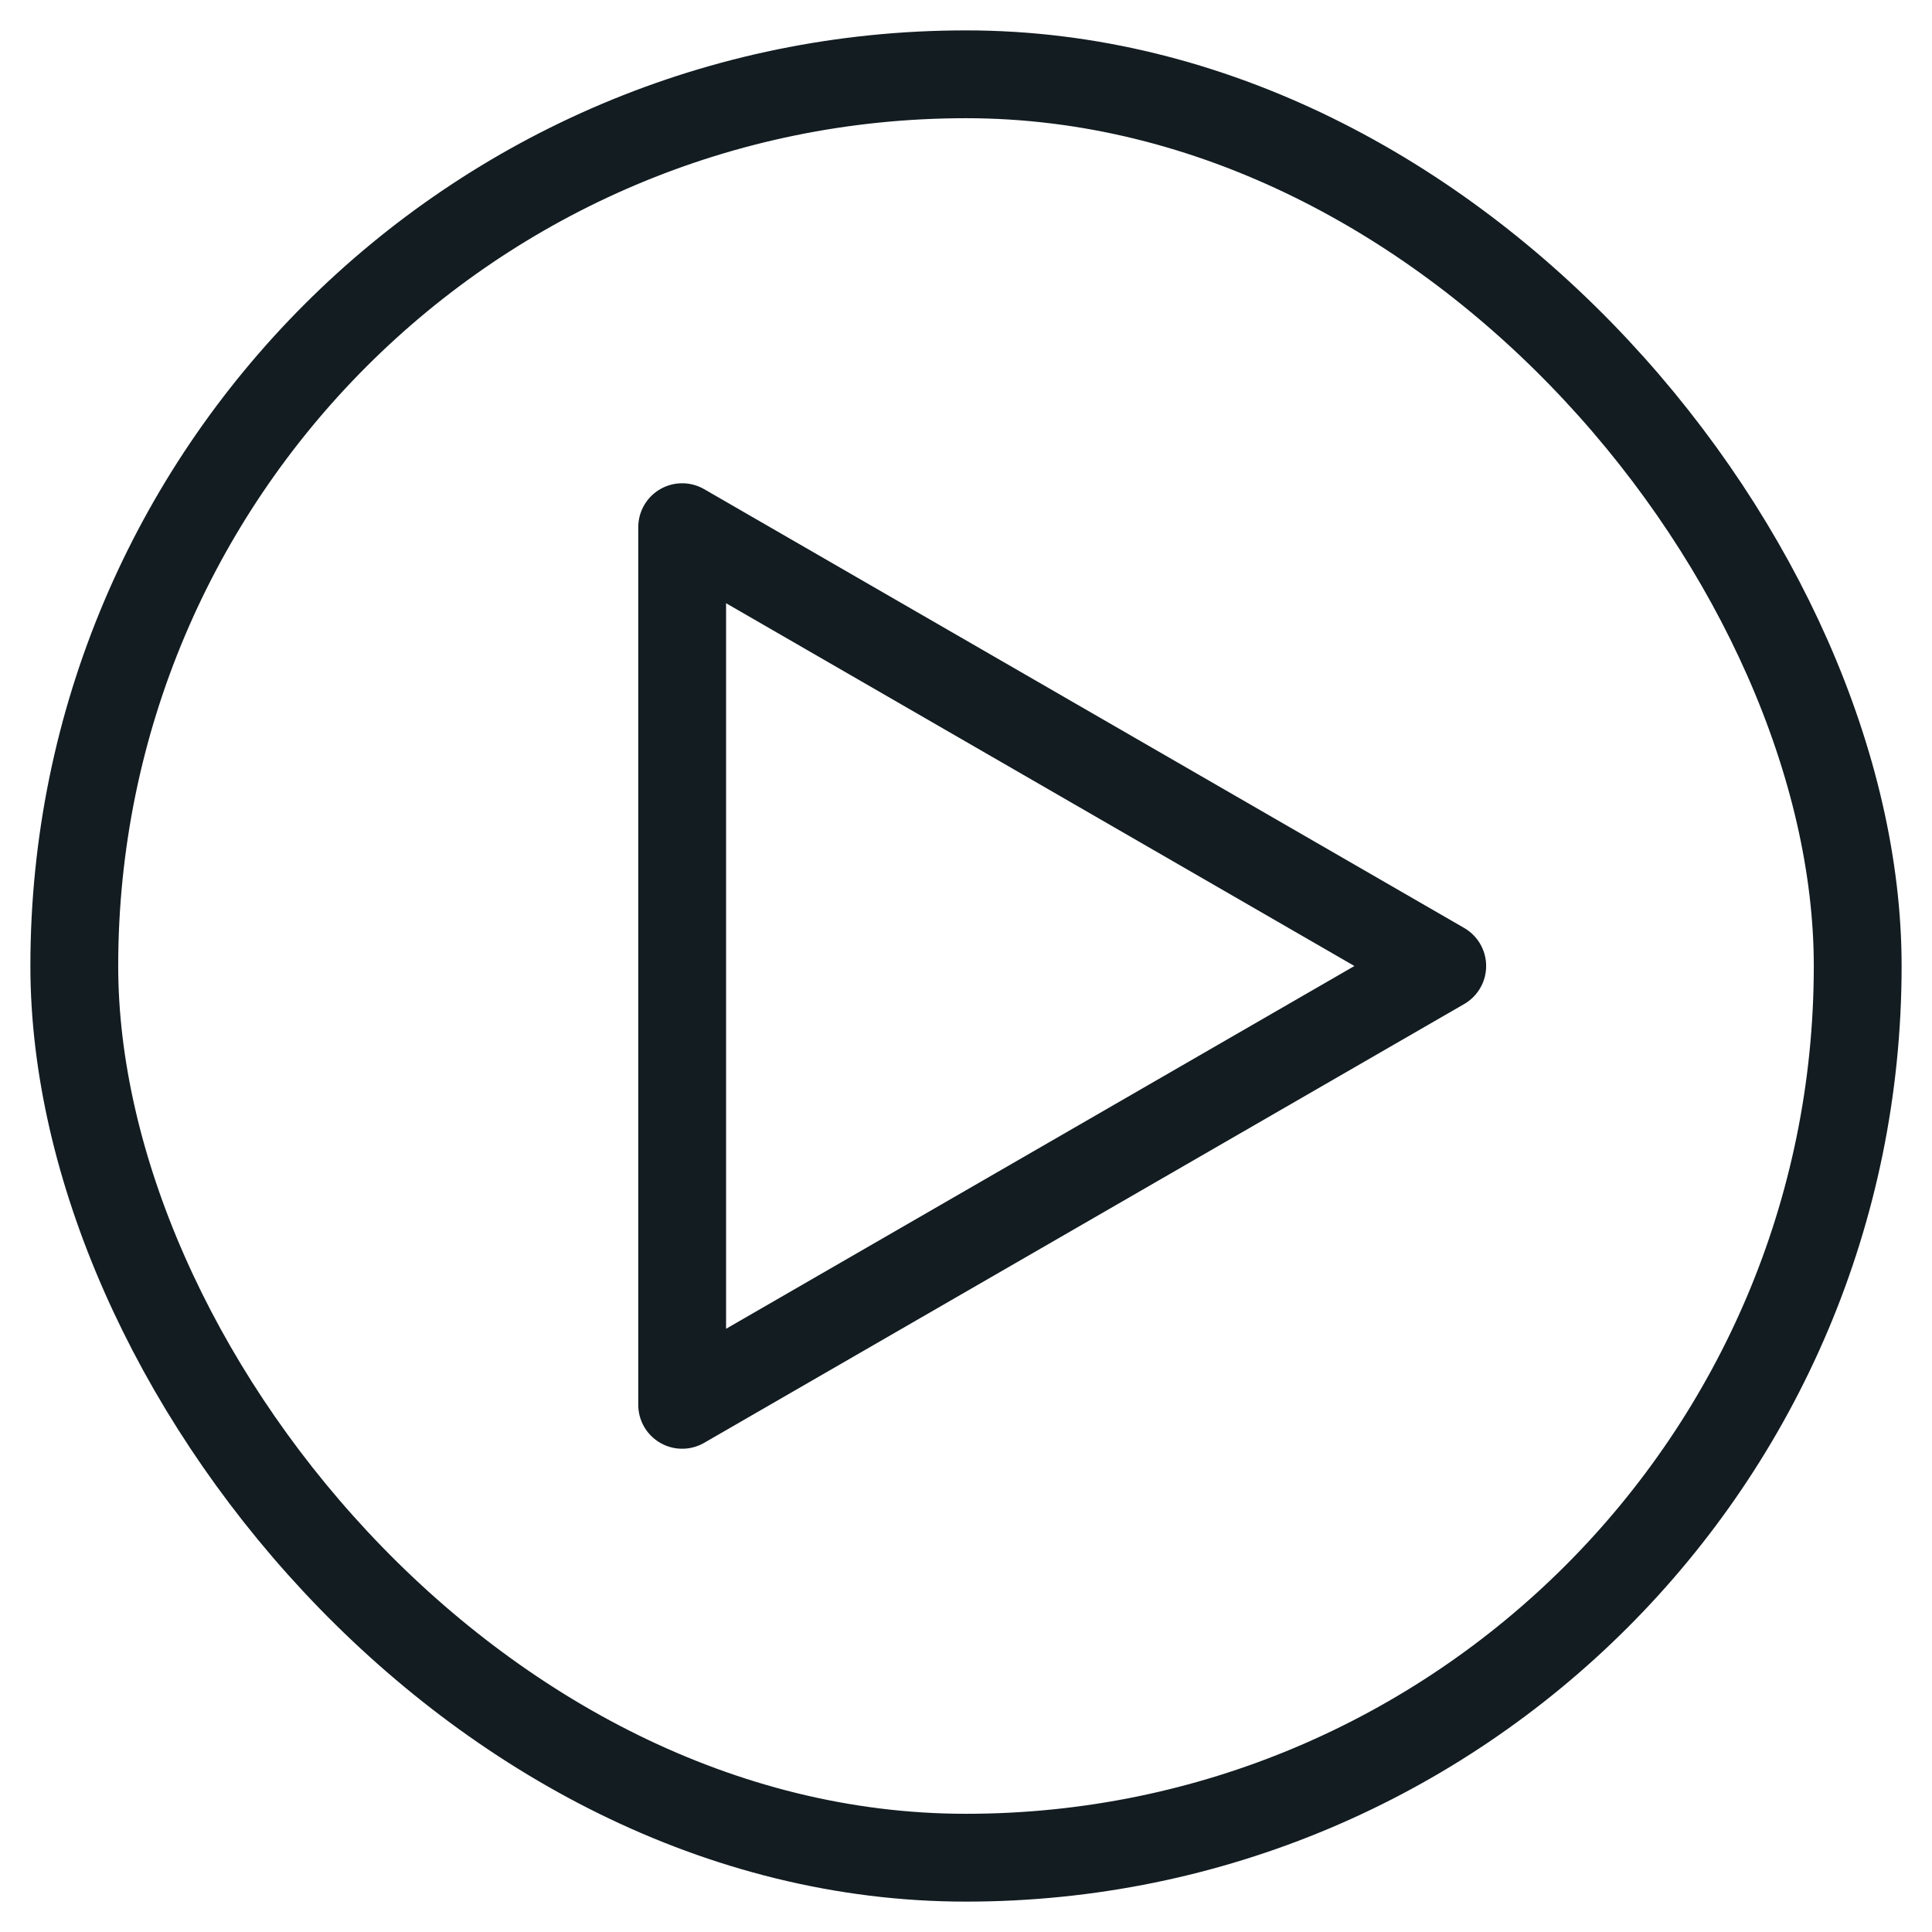 <svg width="22" height="22" viewBox="0 0 22 22" fill="none" xmlns="http://www.w3.org/2000/svg">
<rect x="0.846" y="0.846" width="20.308" height="20.308" rx="10.154" stroke="#121C21"/>
<path d="M16.423 11L7.768 15.997L7.768 6.003L16.423 11Z" stroke="#121C21" stroke-linejoin="round"/>
</svg>
